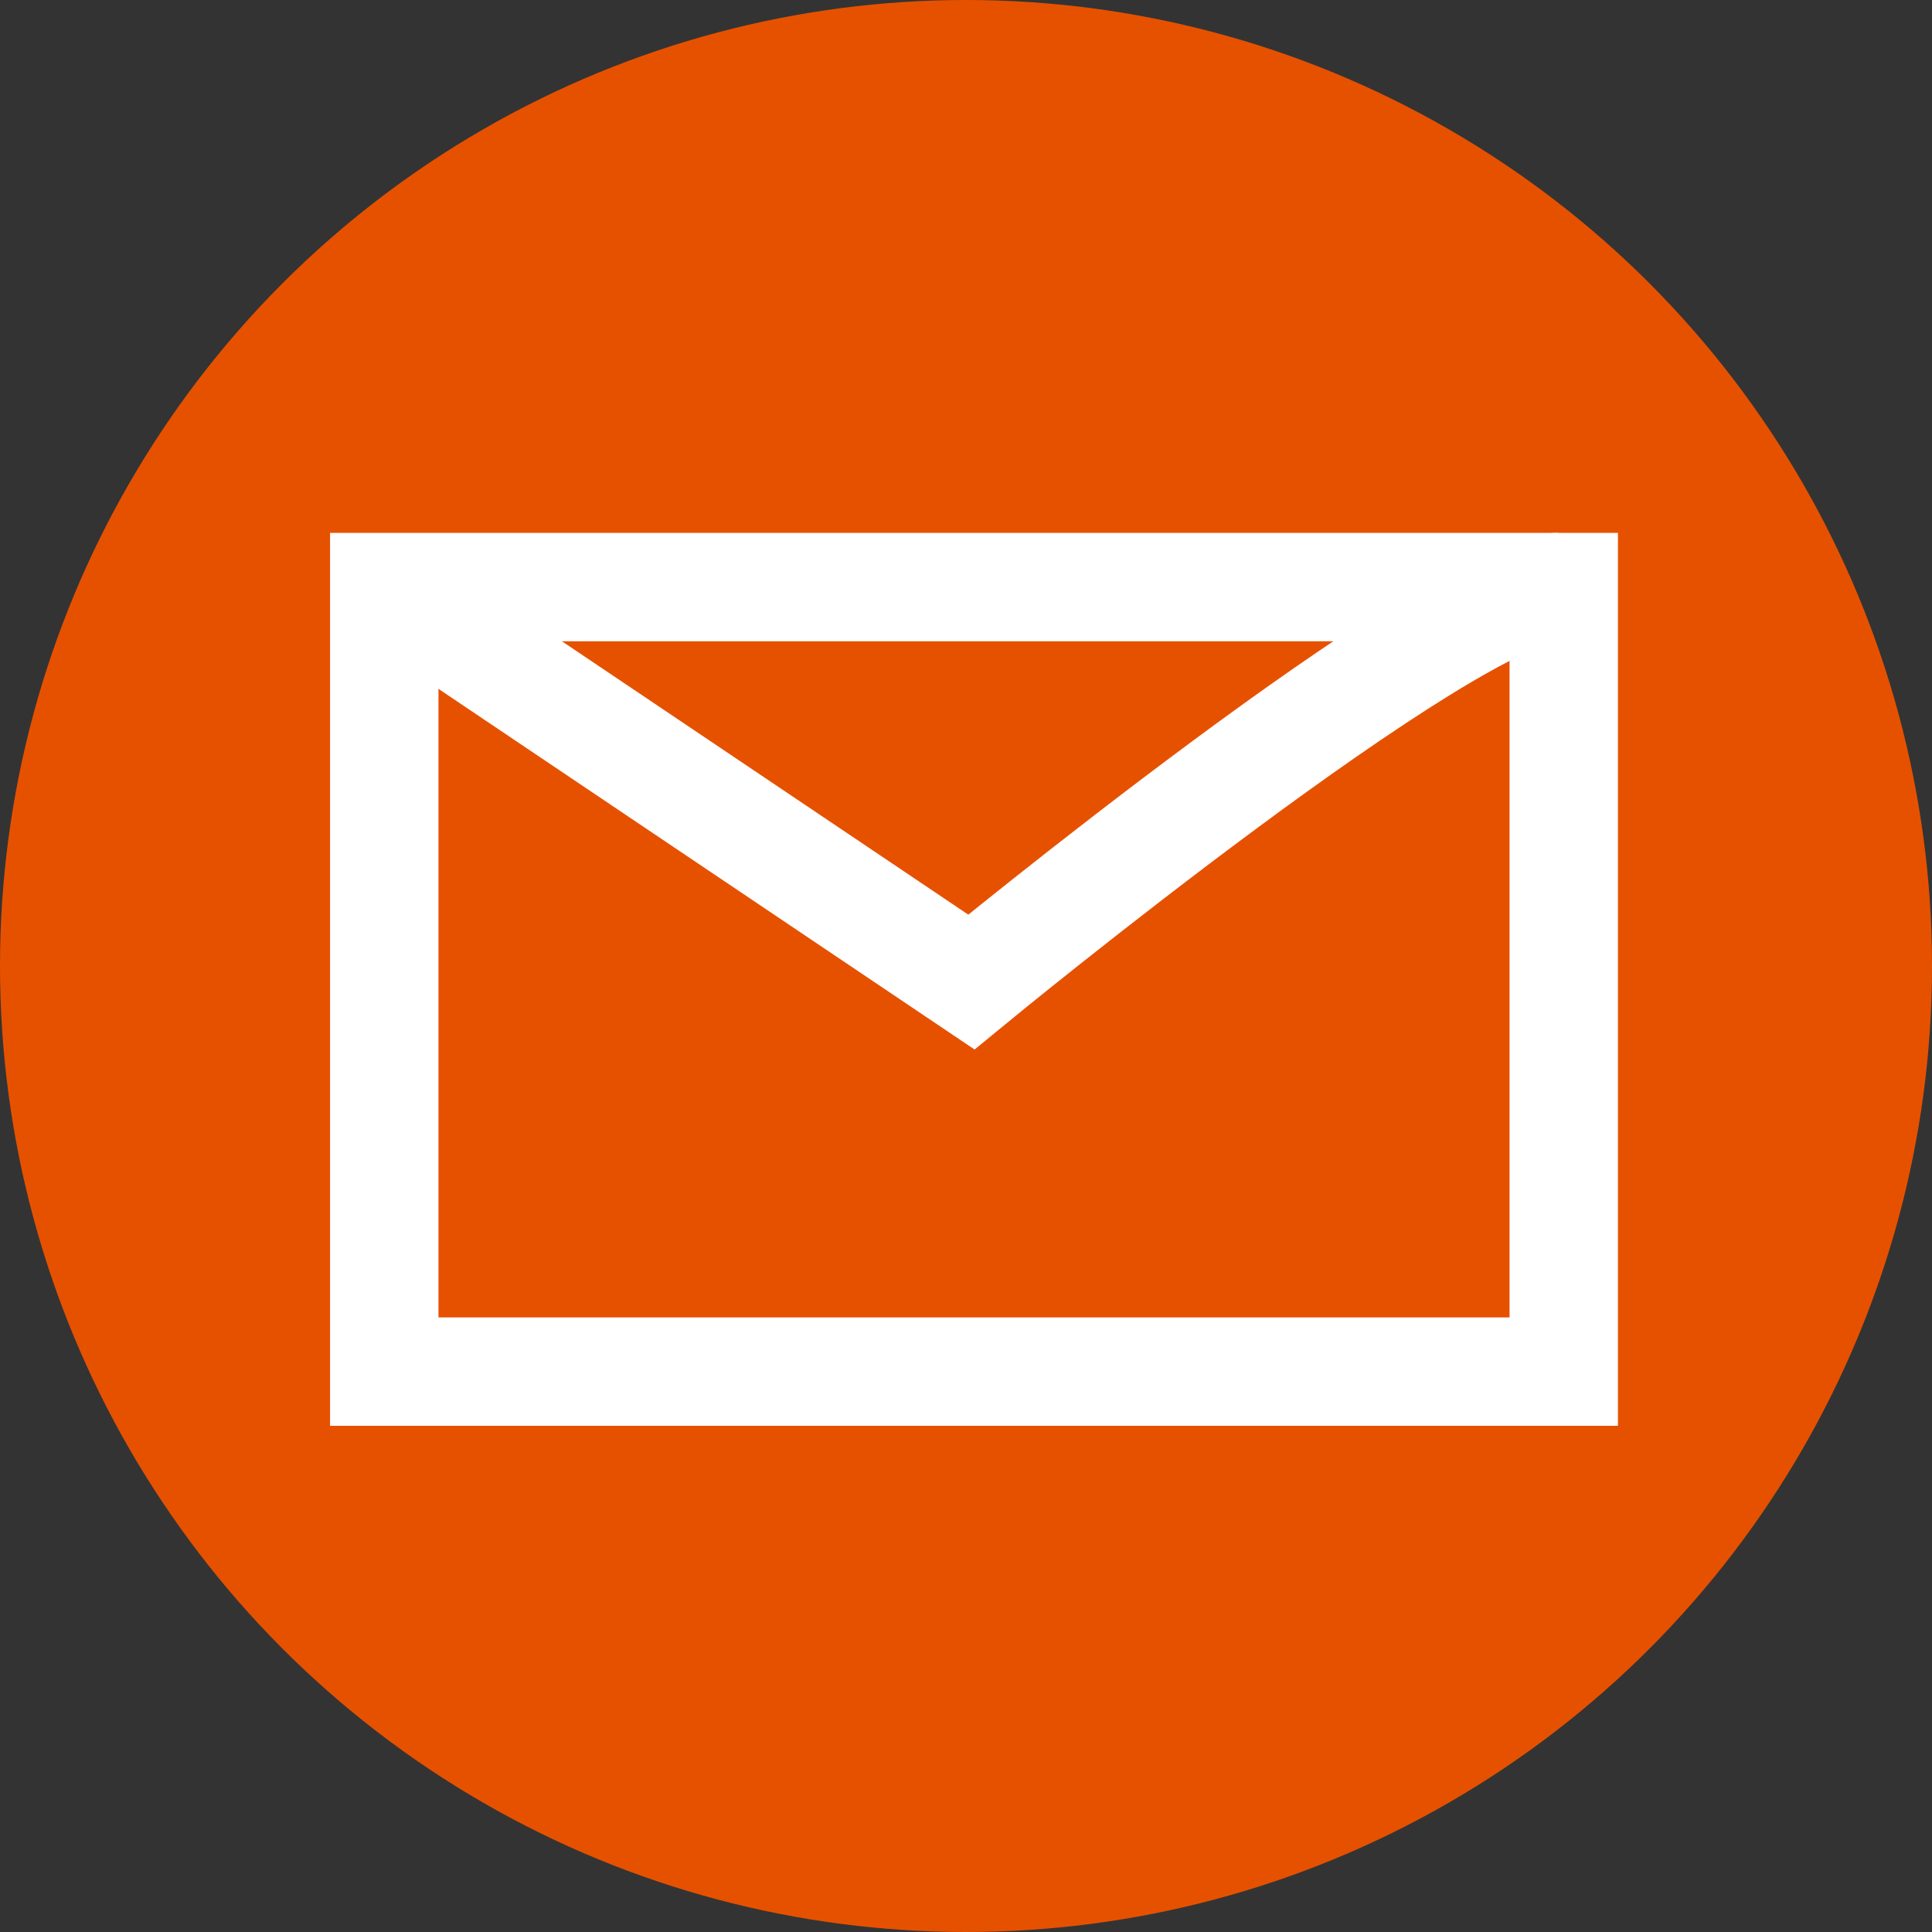 <svg xmlns="http://www.w3.org/2000/svg" viewBox="3496.1 456 36.2 36.2">
  <rect x="3496.1" y="456" width="36.2" height="36.2" fill="#333333" stroke="none"/>
  <defs>
    <style>
      .cls-1 {
        fill: #e65100;
      }

      .cls-2 {
        fill: none;
        stroke: #fff;
        stroke-miterlimit: 10;
        stroke-width: 2.031px;
      }
    </style>
  </defs>
  <g id="Group_36" data-name="Group 36" transform="translate(3496 456)">
    <circle id="Ellipse_6" data-name="Ellipse 6" class="cls-1" cx="18.1" cy="18.1" r="18.1" transform="translate(0.1 0)"/>
    <rect id="Rectangle_42" data-name="Rectangle 42" class="cls-2" width="22.1" height="14.7" transform="translate(7.3 11)"/>
    <path id="Path_117" data-name="Path 117" class="cls-2" d="M29.3,11c-2,0-11,7.4-11,7.4L7.3,11"/>
  </g>
</svg>
